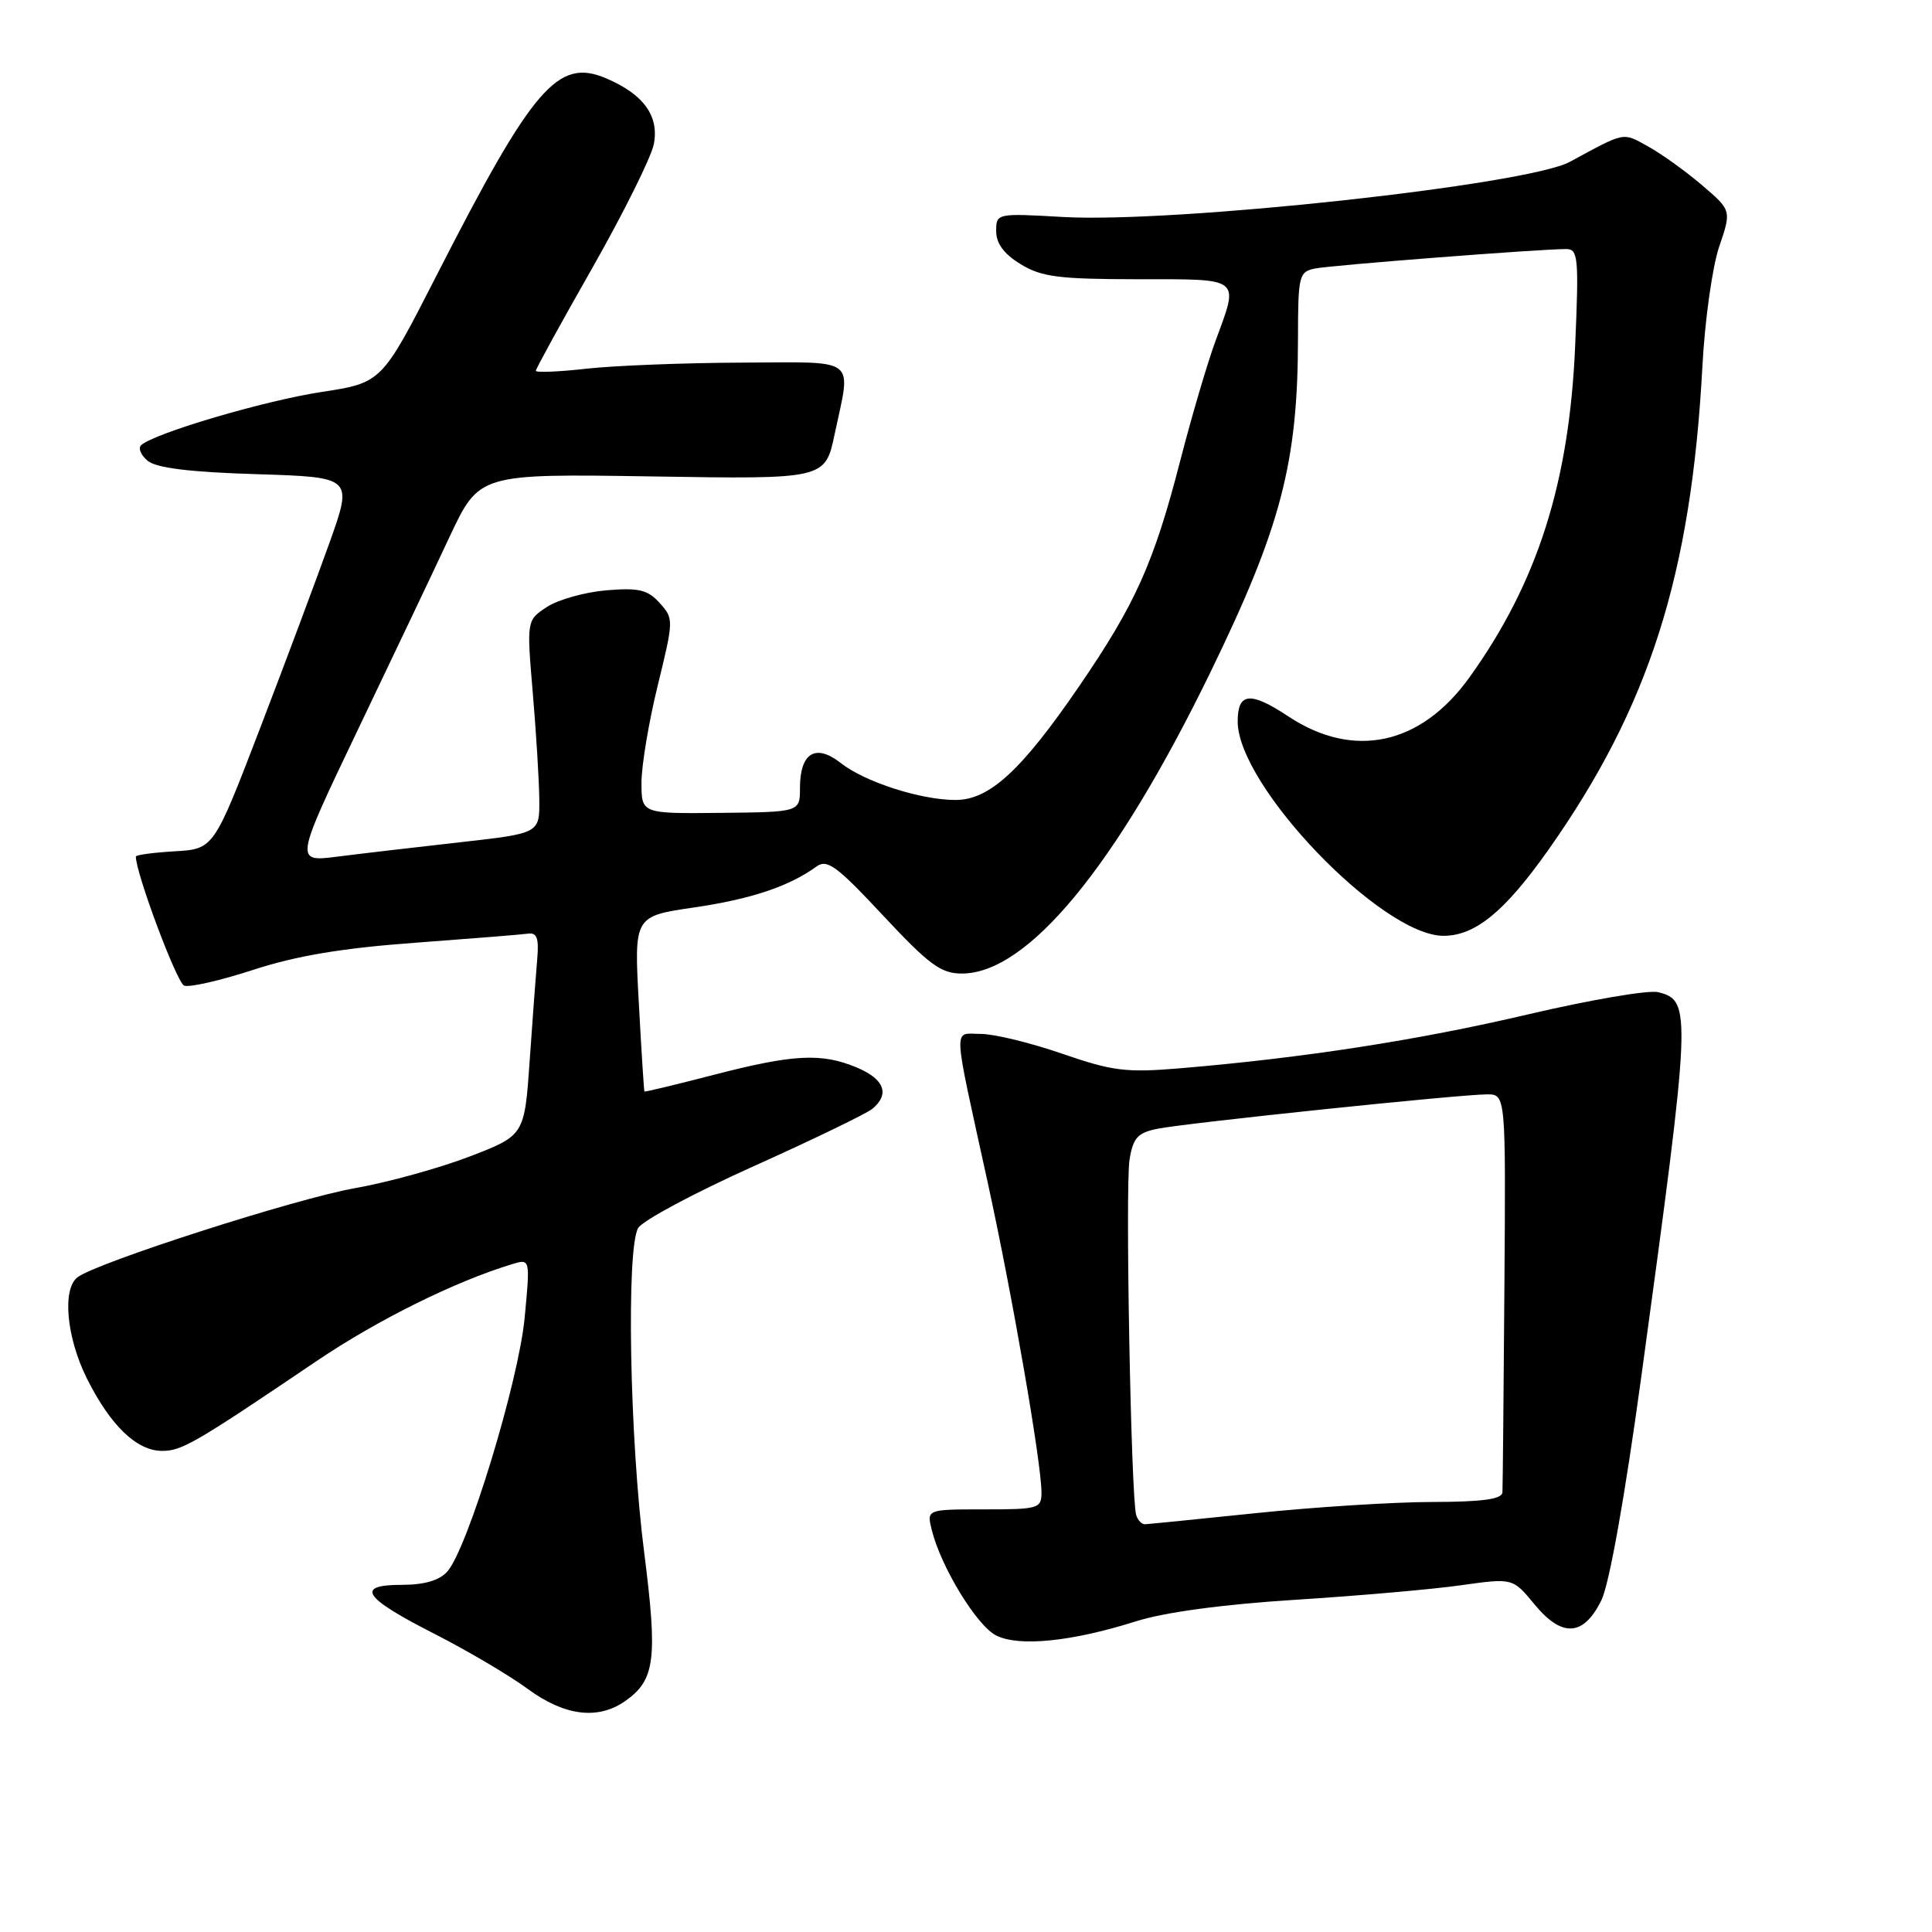 <?xml version="1.0" encoding="UTF-8" standalone="no"?>
<!DOCTYPE svg PUBLIC "-//W3C//DTD SVG 1.1//EN" "http://www.w3.org/Graphics/SVG/1.1/DTD/svg11.dtd" >
<svg xmlns="http://www.w3.org/2000/svg" xmlns:xlink="http://www.w3.org/1999/xlink" version="1.1" viewBox="0 0 256 256">
 <g >
 <path fill="currentColor"
d=" M 82.84 225.40 C 86.81 222.62 87.16 219.86 85.35 205.65 C 83.43 190.64 82.97 165.42 84.56 162.72 C 85.14 161.73 92.05 158.04 99.91 154.51 C 107.76 150.98 114.82 147.56 115.60 146.92 C 117.94 144.98 117.18 142.98 113.53 141.45 C 108.85 139.49 105.12 139.69 94.50 142.44 C 89.55 143.72 85.45 144.71 85.39 144.63 C 85.33 144.56 84.99 139.30 84.65 132.95 C 84.01 121.41 84.01 121.41 91.92 120.25 C 99.48 119.15 104.55 117.46 108.17 114.83 C 109.60 113.79 110.85 114.71 117.01 121.31 C 123.12 127.85 124.68 129.00 127.45 129.00 C 136.17 129.00 147.84 114.85 160.39 89.07 C 169.74 69.86 171.98 61.30 171.99 44.77 C 172.00 36.52 172.12 36.01 174.25 35.58 C 176.42 35.14 204.00 33.00 207.53 33.00 C 209.11 33.00 209.22 34.11 208.72 45.75 C 207.95 63.93 203.73 77.20 194.70 89.77 C 188.26 98.74 179.35 100.65 170.70 94.92 C 165.66 91.58 164.00 91.75 164.00 95.60 C 164.00 104.12 183.08 124.00 191.27 124.00 C 195.47 124.00 199.38 120.80 205.14 112.65 C 218.53 93.68 224.10 76.20 225.58 48.50 C 225.90 42.45 226.90 35.33 227.80 32.69 C 229.44 27.87 229.44 27.87 225.47 24.49 C 223.29 22.63 220.07 20.33 218.32 19.37 C 214.96 17.52 215.42 17.43 208.00 21.45 C 202.35 24.51 155.59 29.60 140.82 28.75 C 132.05 28.25 132.00 28.26 132.00 30.64 C 132.00 32.26 133.04 33.67 135.25 35.01 C 138.02 36.70 140.30 36.99 150.75 37.00 C 164.64 37.00 164.20 36.65 161.05 45.21 C 159.98 48.12 157.89 55.22 156.40 61.00 C 152.90 74.59 150.46 80.03 142.96 90.98 C 135.34 102.10 131.10 106.00 126.62 106.00 C 122.00 106.00 114.61 103.62 111.41 101.11 C 108.07 98.48 106.00 99.75 106.00 104.42 C 106.00 107.60 106.00 107.60 95.50 107.71 C 85.00 107.82 85.00 107.82 85.00 103.71 C 85.00 101.45 85.97 95.64 87.16 90.80 C 89.28 82.14 89.28 81.97 87.41 79.90 C 85.82 78.14 84.65 77.86 80.34 78.22 C 77.51 78.46 73.97 79.45 72.48 80.42 C 69.78 82.19 69.78 82.19 70.60 91.85 C 71.05 97.16 71.44 103.51 71.46 105.96 C 71.50 110.42 71.50 110.42 61.00 111.60 C 55.22 112.25 47.92 113.10 44.77 113.50 C 39.04 114.23 39.04 114.23 47.34 96.86 C 51.91 87.31 57.42 75.74 59.57 71.13 C 63.50 62.77 63.50 62.77 86.42 63.13 C 109.34 63.50 109.34 63.50 110.60 57.50 C 112.79 47.16 113.88 47.99 98.25 48.05 C 90.69 48.08 81.46 48.44 77.75 48.85 C 74.04 49.27 71.00 49.39 71.00 49.13 C 71.00 48.87 74.37 42.73 78.50 35.48 C 82.62 28.22 86.28 20.86 86.63 19.12 C 87.37 15.38 85.28 12.48 80.29 10.37 C 73.91 7.66 70.61 11.50 57.79 36.61 C 50.58 50.72 50.58 50.72 42.54 51.95 C 35.02 53.10 20.48 57.39 18.71 58.98 C 18.27 59.37 18.66 60.30 19.57 61.06 C 20.72 62.01 25.13 62.56 33.99 62.83 C 46.75 63.23 46.75 63.23 43.68 71.86 C 41.98 76.61 37.84 87.70 34.46 96.50 C 28.32 112.50 28.32 112.50 23.16 112.80 C 20.32 112.97 18.00 113.28 18.00 113.50 C 18.00 115.71 23.43 130.23 24.40 130.60 C 25.10 130.87 29.23 129.92 33.59 128.50 C 39.26 126.65 45.32 125.63 55.00 124.92 C 62.42 124.37 69.17 123.83 70.00 123.71 C 71.14 123.55 71.42 124.35 71.19 127.00 C 71.02 128.93 70.57 134.99 70.19 140.48 C 69.50 150.45 69.50 150.45 62.19 153.26 C 58.16 154.80 51.34 156.68 47.03 157.44 C 39.29 158.79 12.68 167.34 10.25 169.26 C 8.22 170.86 8.82 177.24 11.50 182.63 C 14.62 188.88 18.11 192.25 21.48 192.25 C 24.10 192.25 25.78 191.28 42.02 180.30 C 50.05 174.88 60.32 169.79 67.88 167.50 C 70.26 166.78 70.26 166.78 69.52 174.60 C 68.73 183.02 61.95 205.26 59.26 208.25 C 58.21 209.42 56.21 210.00 53.26 210.00 C 47.00 210.00 48.11 211.68 57.58 216.50 C 61.93 218.72 67.48 221.99 69.90 223.77 C 74.81 227.38 79.22 227.93 82.84 225.40 Z  M 150.50 214.84 C 154.32 213.63 162.01 212.59 171.64 211.98 C 179.97 211.45 189.86 210.59 193.62 210.05 C 200.45 209.09 200.45 209.09 203.34 212.60 C 206.99 217.03 209.85 216.84 212.21 212.00 C 213.24 209.87 215.31 198.30 217.47 182.50 C 224.12 133.85 224.17 132.58 219.72 131.47 C 218.48 131.15 210.72 132.48 202.48 134.41 C 187.87 137.84 172.78 140.17 156.41 141.55 C 149.23 142.15 147.46 141.94 140.74 139.62 C 136.57 138.18 131.73 137.00 129.97 137.00 C 126.24 137.00 126.16 135.14 130.89 156.75 C 134.14 171.61 138.00 193.88 138.00 197.75 C 138.00 199.89 137.62 200.00 130.39 200.00 C 122.78 200.00 122.78 200.00 123.47 202.75 C 124.69 207.66 129.44 215.43 132.00 216.71 C 135.02 218.23 141.98 217.53 150.50 214.84 Z  M 150.55 200.75 C 149.87 198.53 149.09 157.21 149.67 153.65 C 150.14 150.77 150.74 150.10 153.36 149.57 C 157.07 148.81 193.37 145.02 197.02 145.01 C 199.53 145.00 199.53 145.00 199.34 170.75 C 199.24 184.91 199.12 197.06 199.08 197.75 C 199.02 198.65 196.43 199.01 189.75 199.02 C 184.66 199.03 174.20 199.69 166.50 200.49 C 158.80 201.29 152.15 201.95 151.72 201.97 C 151.29 201.99 150.76 201.44 150.55 200.75 Z "/>
</g>
</svg>